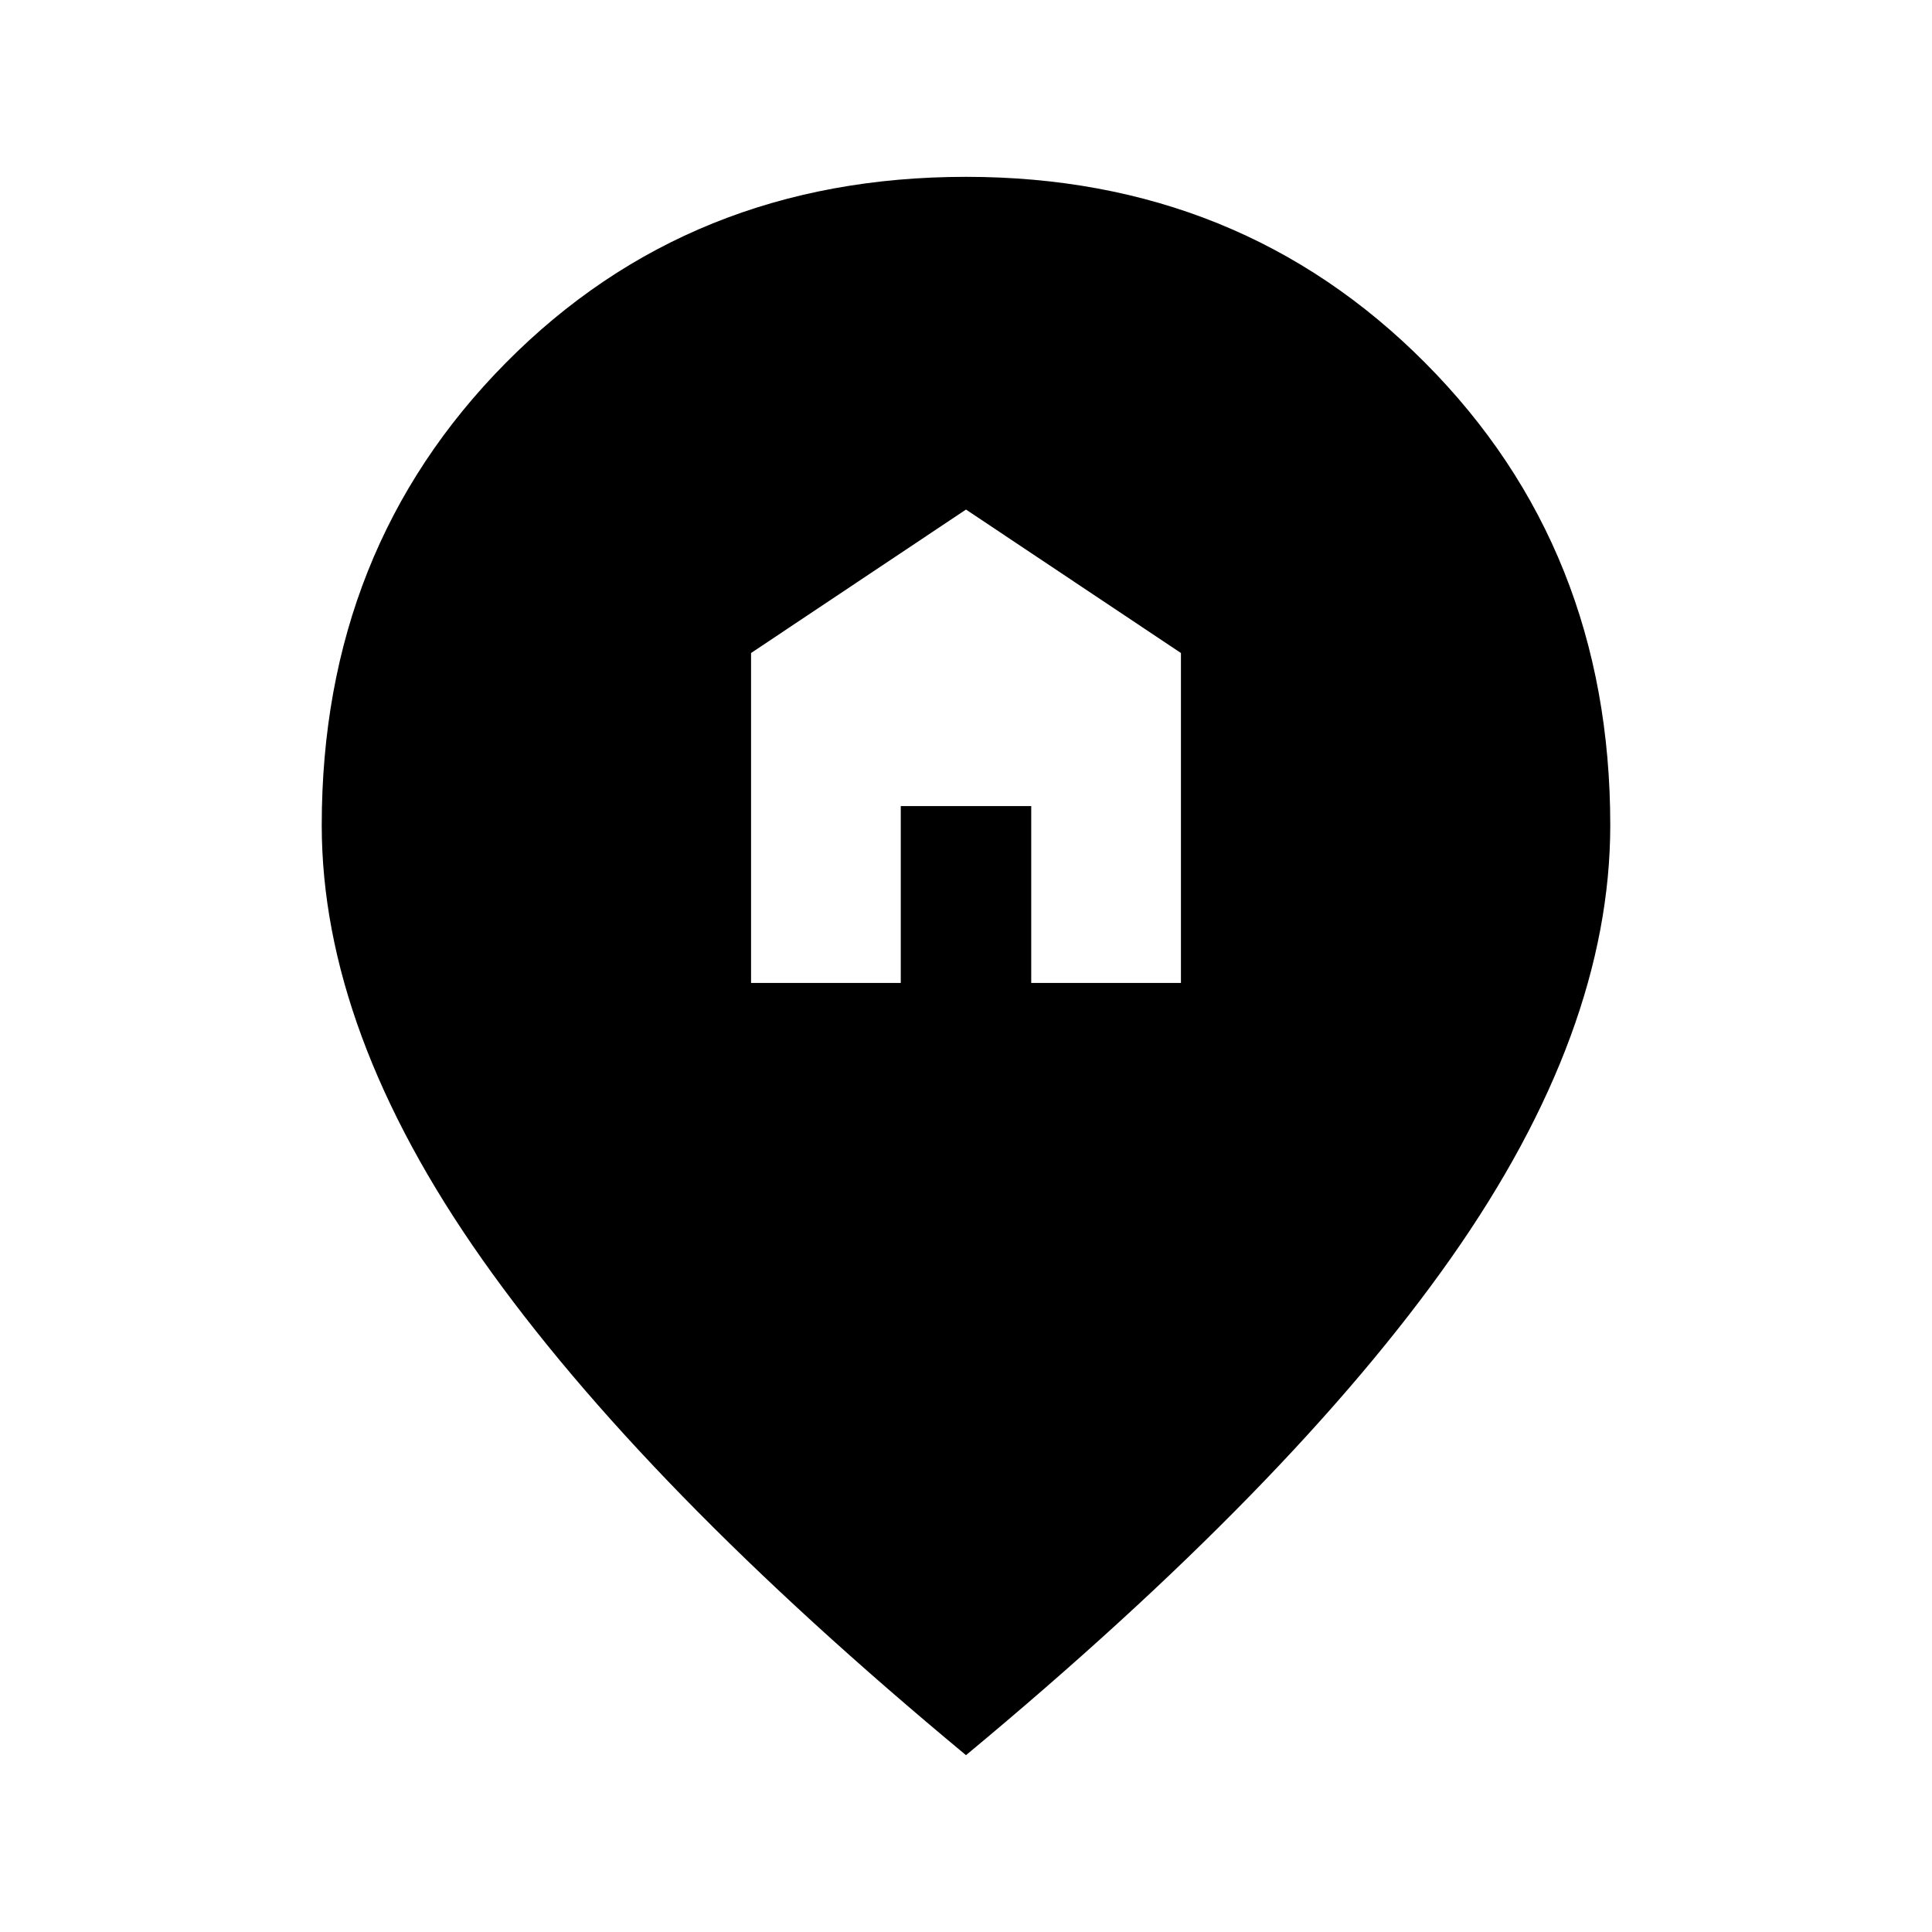 <svg xmlns="http://www.w3.org/2000/svg" height="20" viewBox="0 -960 960 960" width="20"><path d="M373.196-471.587h74.391v-87.869h64.826v87.869h74.391v-163.935L480-706.804l-106.804 71.282v163.935ZM480-87.869Q319.174-221.261 239.522-334.36q-79.653-113.097-79.653-215.598 0-137.28 91.452-229.727T480-872.131q136.227 0 228.179 92.447t91.952 229.727q0 102.501-79.153 215.098Q641.826-222.261 480-87.869Z"/></svg>